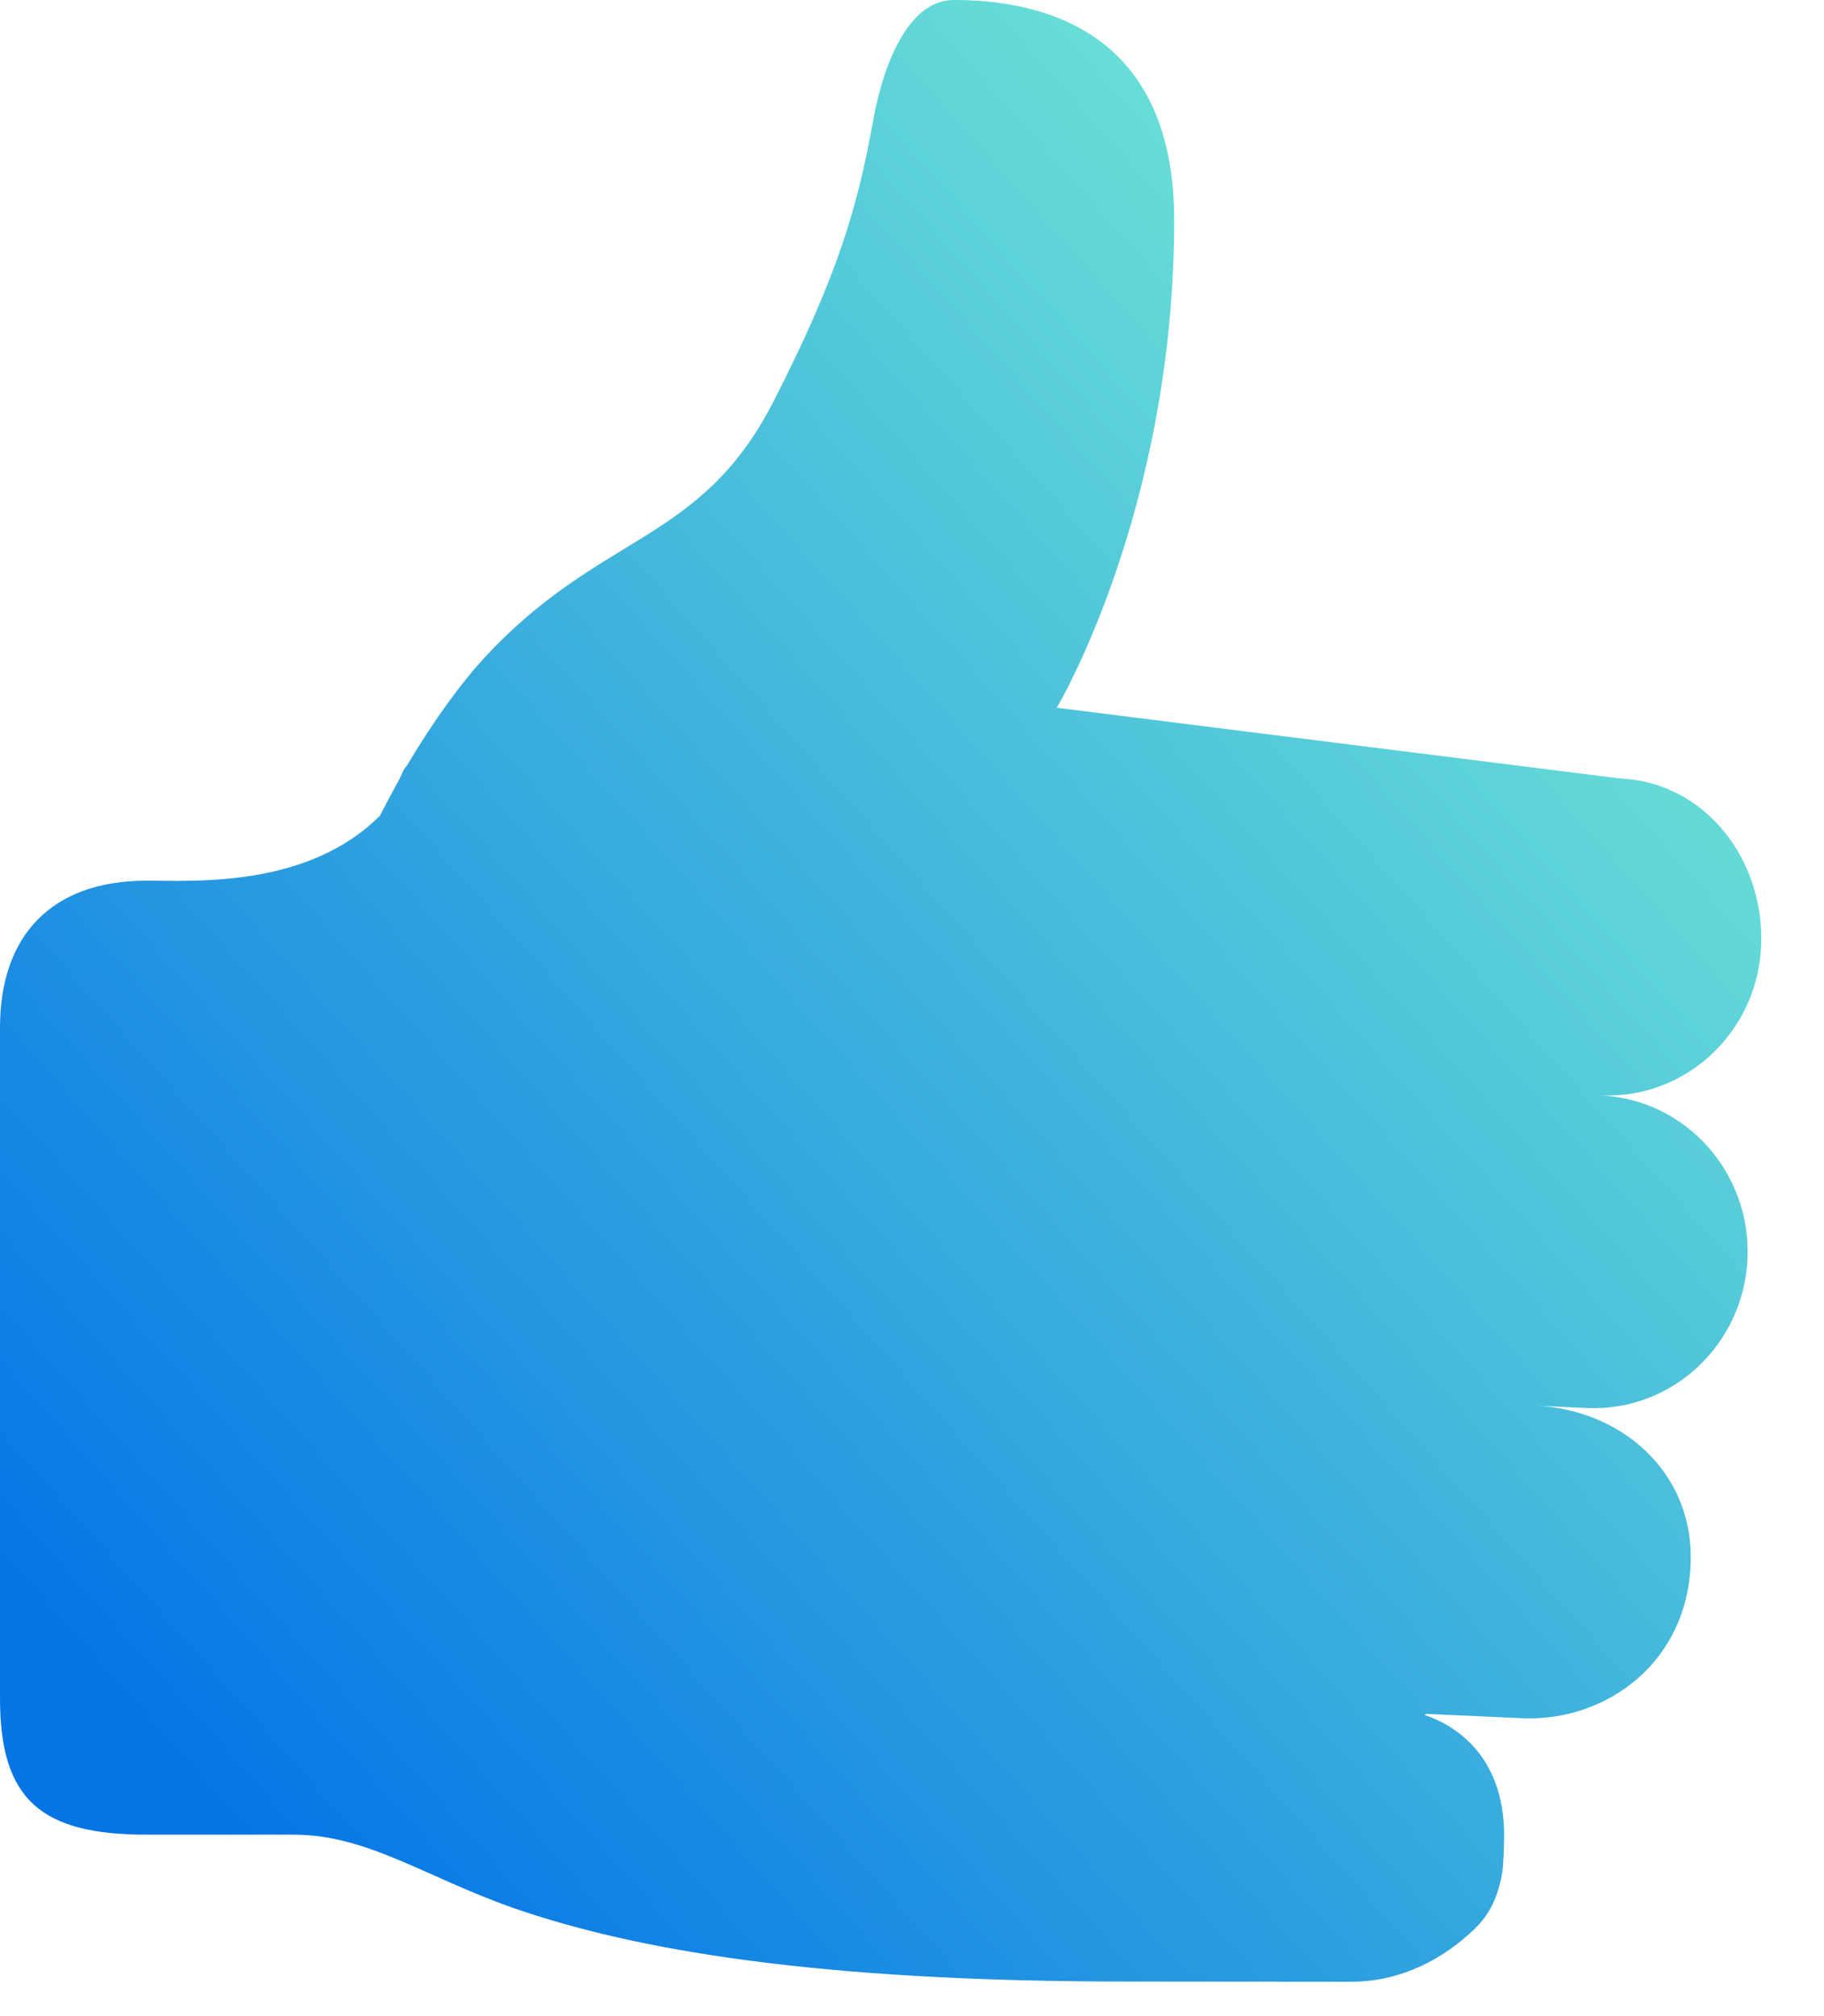 <svg width="19" height="21" viewBox="0 0 19 21" fill="none" xmlns="http://www.w3.org/2000/svg">
<path fill-rule="evenodd" clip-rule="evenodd" d="M16.673 11.41C17.557 11.45 18.306 10.754 18.345 9.855C18.384 8.956 17.763 8.148 16.878 8.109L11.008 7.372C11.008 7.372 12.231 5.325 12.231 2.293C12.231 0.272 10.787 3.80423e-08 9.938 3.80423e-08C9.27 -0 9.09 1.294 9.09 1.294H9.088C8.937 2.124 8.74 2.849 8.056 4.184C7.29 5.679 6.246 5.539 5.028 6.871C4.813 7.106 4.524 7.493 4.242 7.97C4.219 7.995 4.198 8.03 4.177 8.08C4.152 8.139 4.122 8.18 4.096 8.235C4.049 8.32 4.003 8.406 3.958 8.496C3.204 9.25 2.029 9.173 1.529 9.173C0.526 9.173 0 9.756 0 10.702L0 17.691C0 18.753 0.434 19.11 1.529 19.11H3.058C3.828 19.11 4.43 19.552 5.351 19.875C6.613 20.312 8.496 20.64 11.742 20.64C12.309 20.64 14.069 20.642 14.069 20.642C14.608 20.642 15.041 20.396 15.353 20.099C15.472 19.985 15.596 19.821 15.649 19.501C15.658 19.451 15.667 19.243 15.666 19.215C15.707 18.299 15.153 17.967 14.839 17.863C14.847 17.86 14.842 17.852 14.859 17.852L15.855 17.897C16.739 17.937 17.612 17.3 17.612 16.217C17.612 15.319 16.884 14.685 16.003 14.642L16.531 14.666C17.415 14.705 18.163 14.009 18.203 13.11C18.242 12.211 17.557 11.45 16.673 11.41Z" fill="url(#paint0_linear)"/>
<defs>
<linearGradient id="paint0_linear" x1="16.499" y1="2.42" x2="0.28" y2="16.836" gradientUnits="userSpaceOnUse">
<stop stop-color="#74EBD5"/>
<stop offset="1" stop-color="#0575E6"/>
</linearGradient>
</defs>
</svg>
